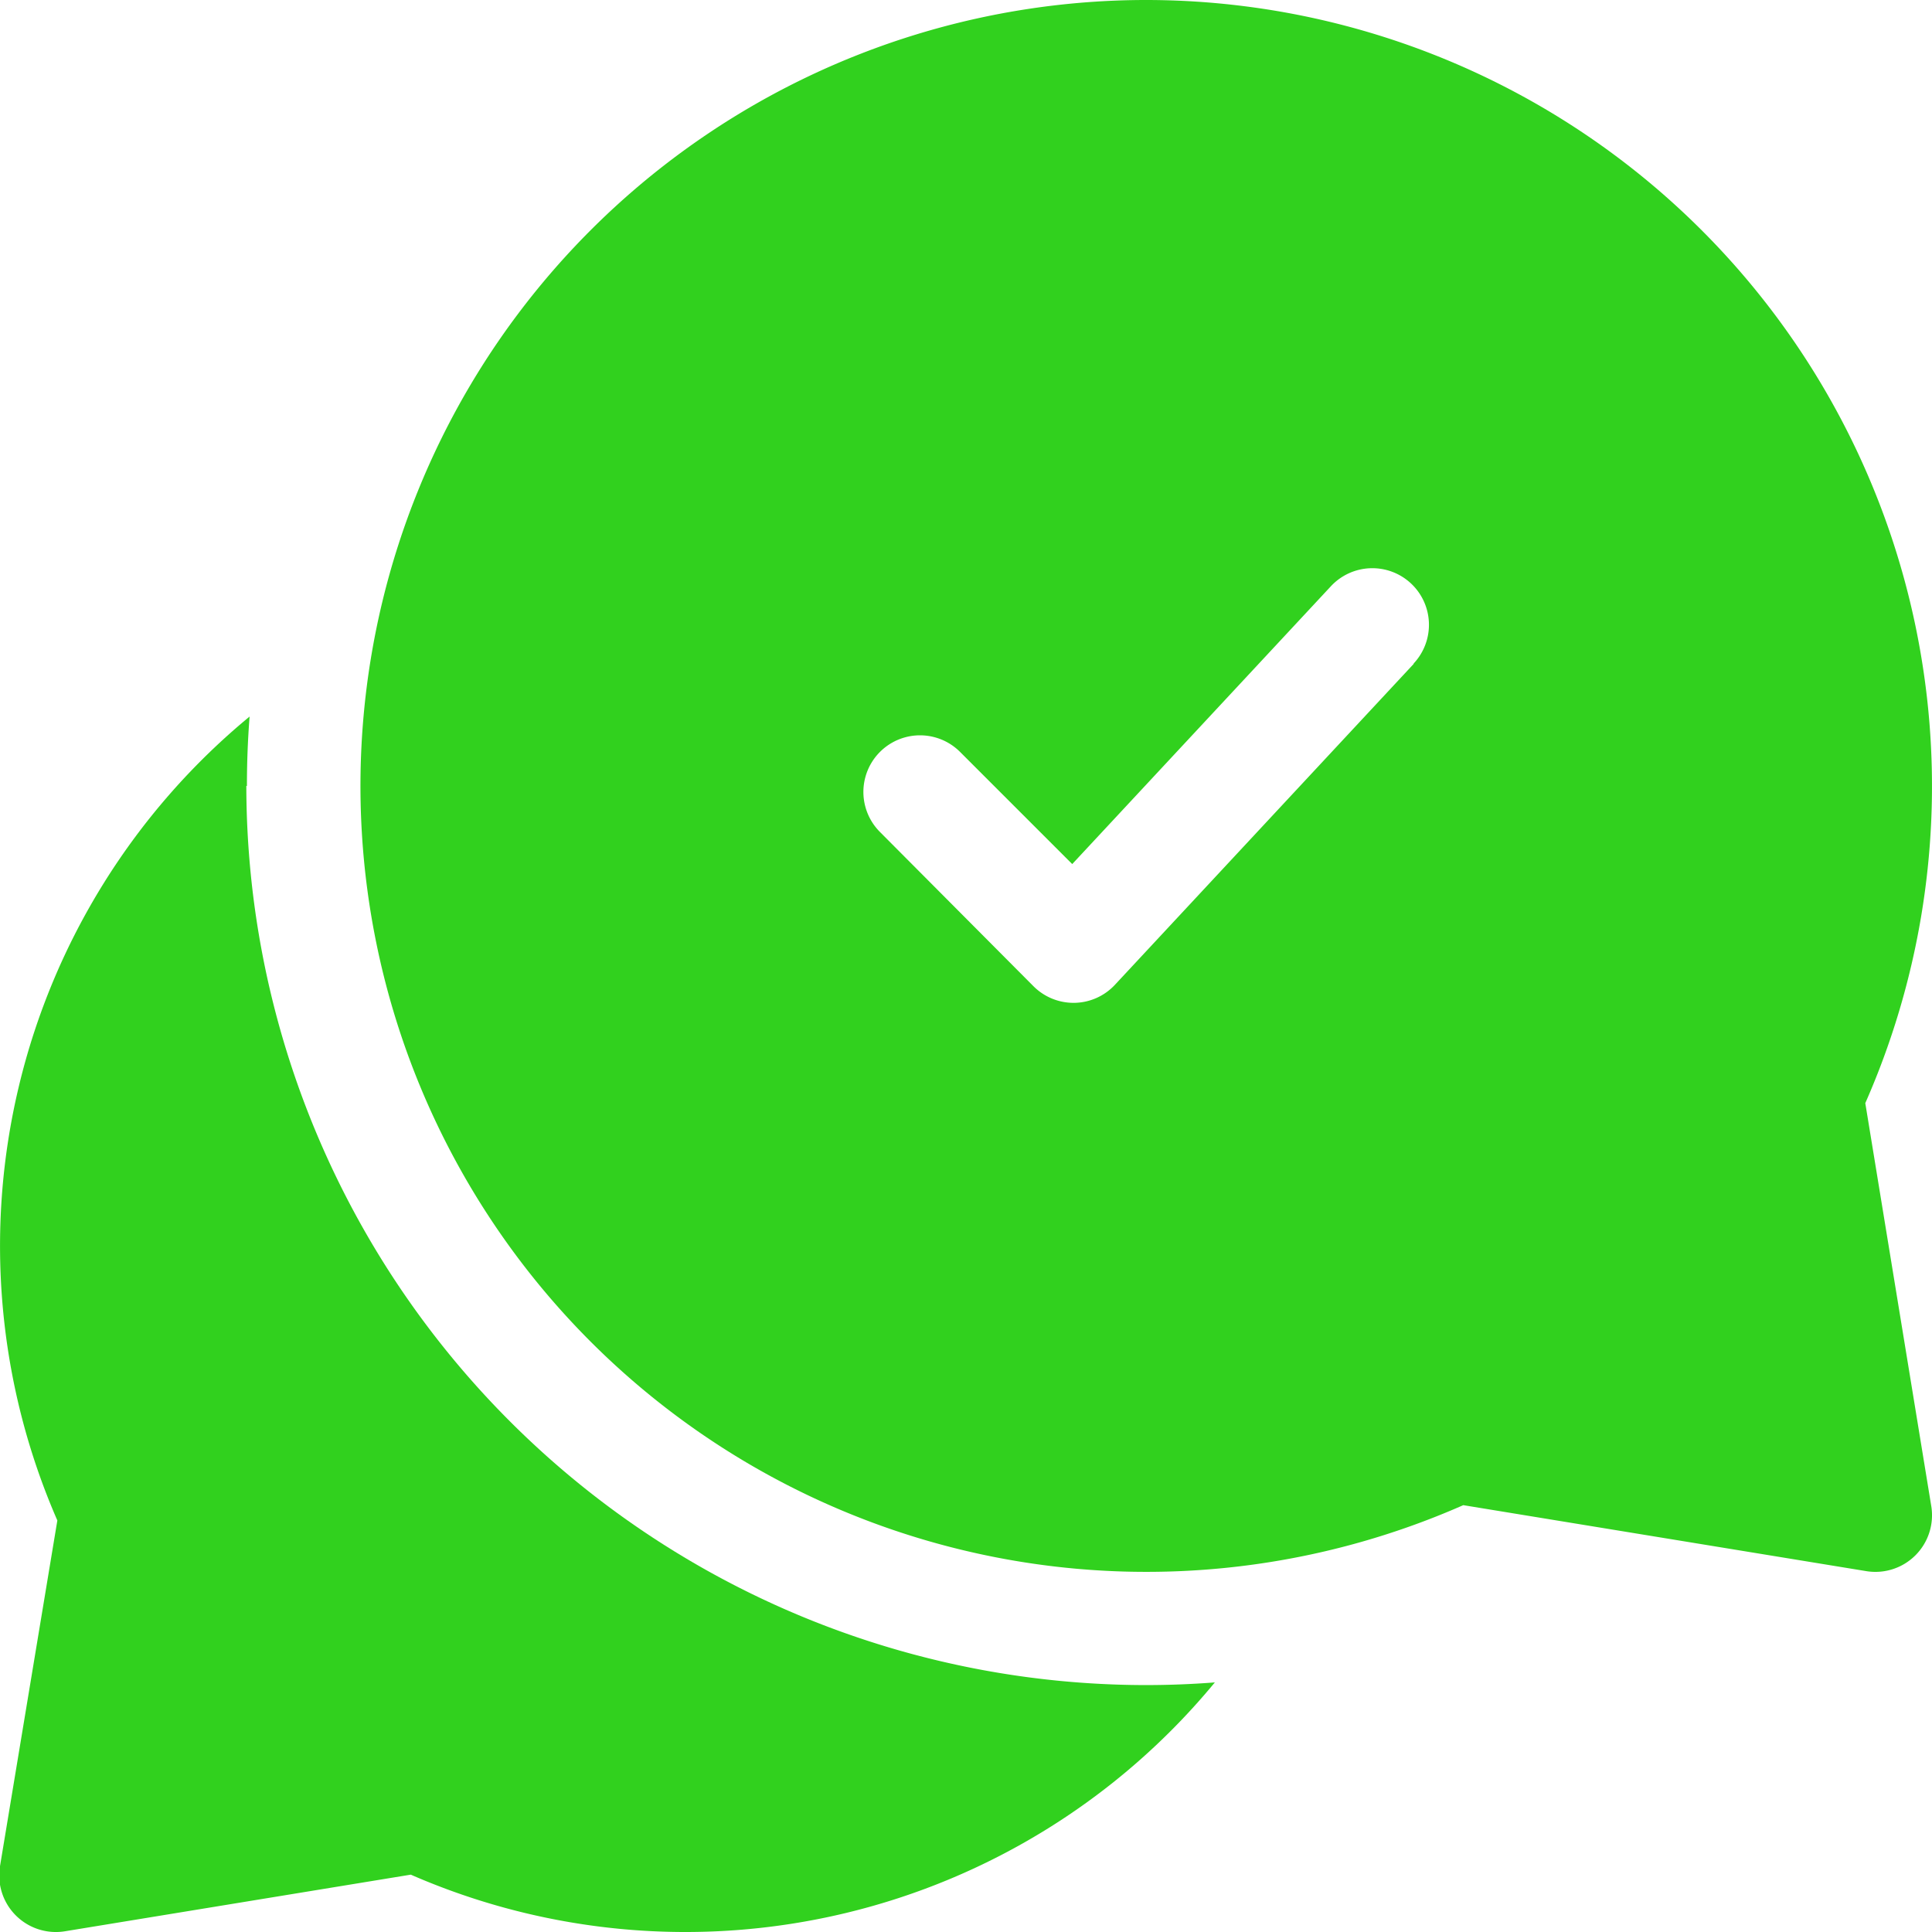 <svg xmlns="http://www.w3.org/2000/svg" width="13.004" height="13.004" viewBox="0 0 13.004 13.004">
  <g id="approval" transform="translate(0)">
    <path id="Path_4197" data-name="Path 4197" d="M1.662,190.377q0-.235.018-.467a4.619,4.619,0,0,0-1.294,5.411L0,197.648a.381.381,0,0,0,.438.438l2.327-.381a4.619,4.619,0,0,0,5.412-1.294q-.232.018-.467.018a6.059,6.059,0,0,1-6.052-6.052Z" transform="translate(0 -185.087)" fill="#31d11e"/>
    <path id="Path_4198" data-name="Path 4198" d="M100.724,0a5.29,5.29,0,1,0,2.135,10.131l2.712.444a.381.381,0,0,0,.438-.438l-.444-2.712A5.292,5.292,0,0,0,100.724,0Zm1.8,4.47-2.01,2.159a.381.381,0,0,1-.272.121h-.007a.381.381,0,0,1-.269-.112L98.933,5.6a.381.381,0,1,1,.539-.539l.755.755,1.741-1.87a.381.381,0,0,1,.558.519Z" transform="translate(-93.01 0)" fill="#31d11e"/>
  </g>
</svg>
